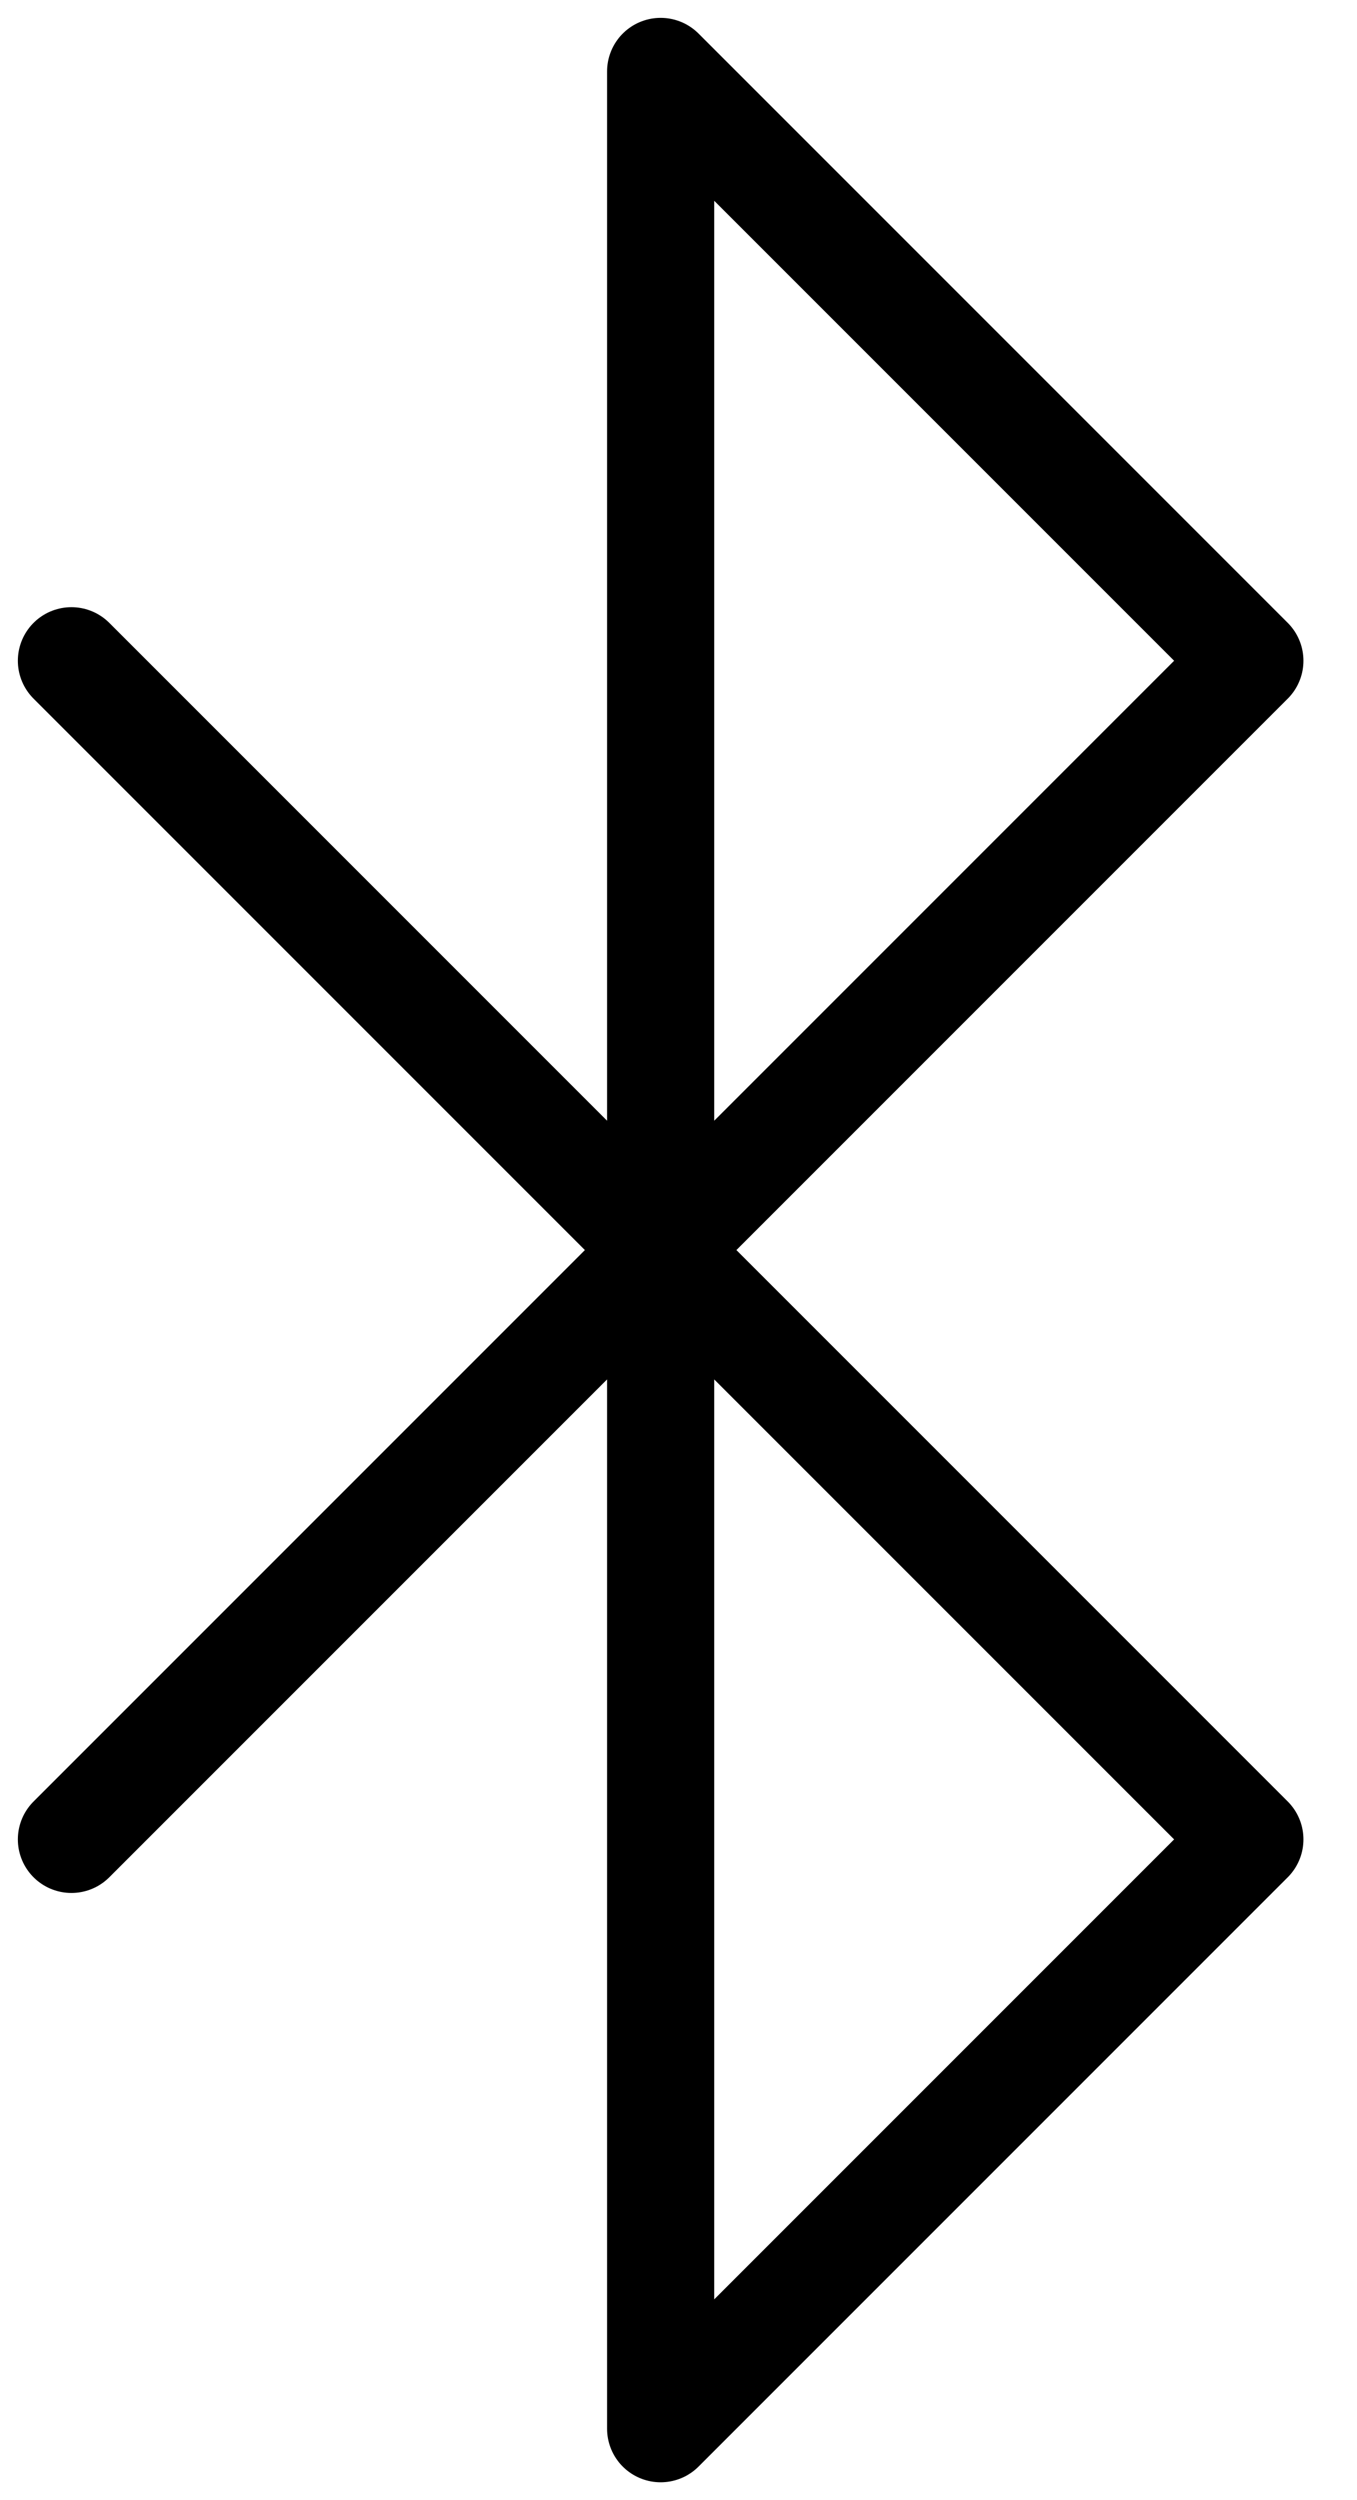 <svg width="19" height="35" viewBox="0 0 19 35" fill="none" xmlns="http://www.w3.org/2000/svg">
<path d="M1 9.25L17.5 25.75L9.25 34V1L17.5 9.25L1 25.75" stroke="black" stroke-width="1.5" stroke-linecap="round" stroke-linejoin="round"/>
</svg>
